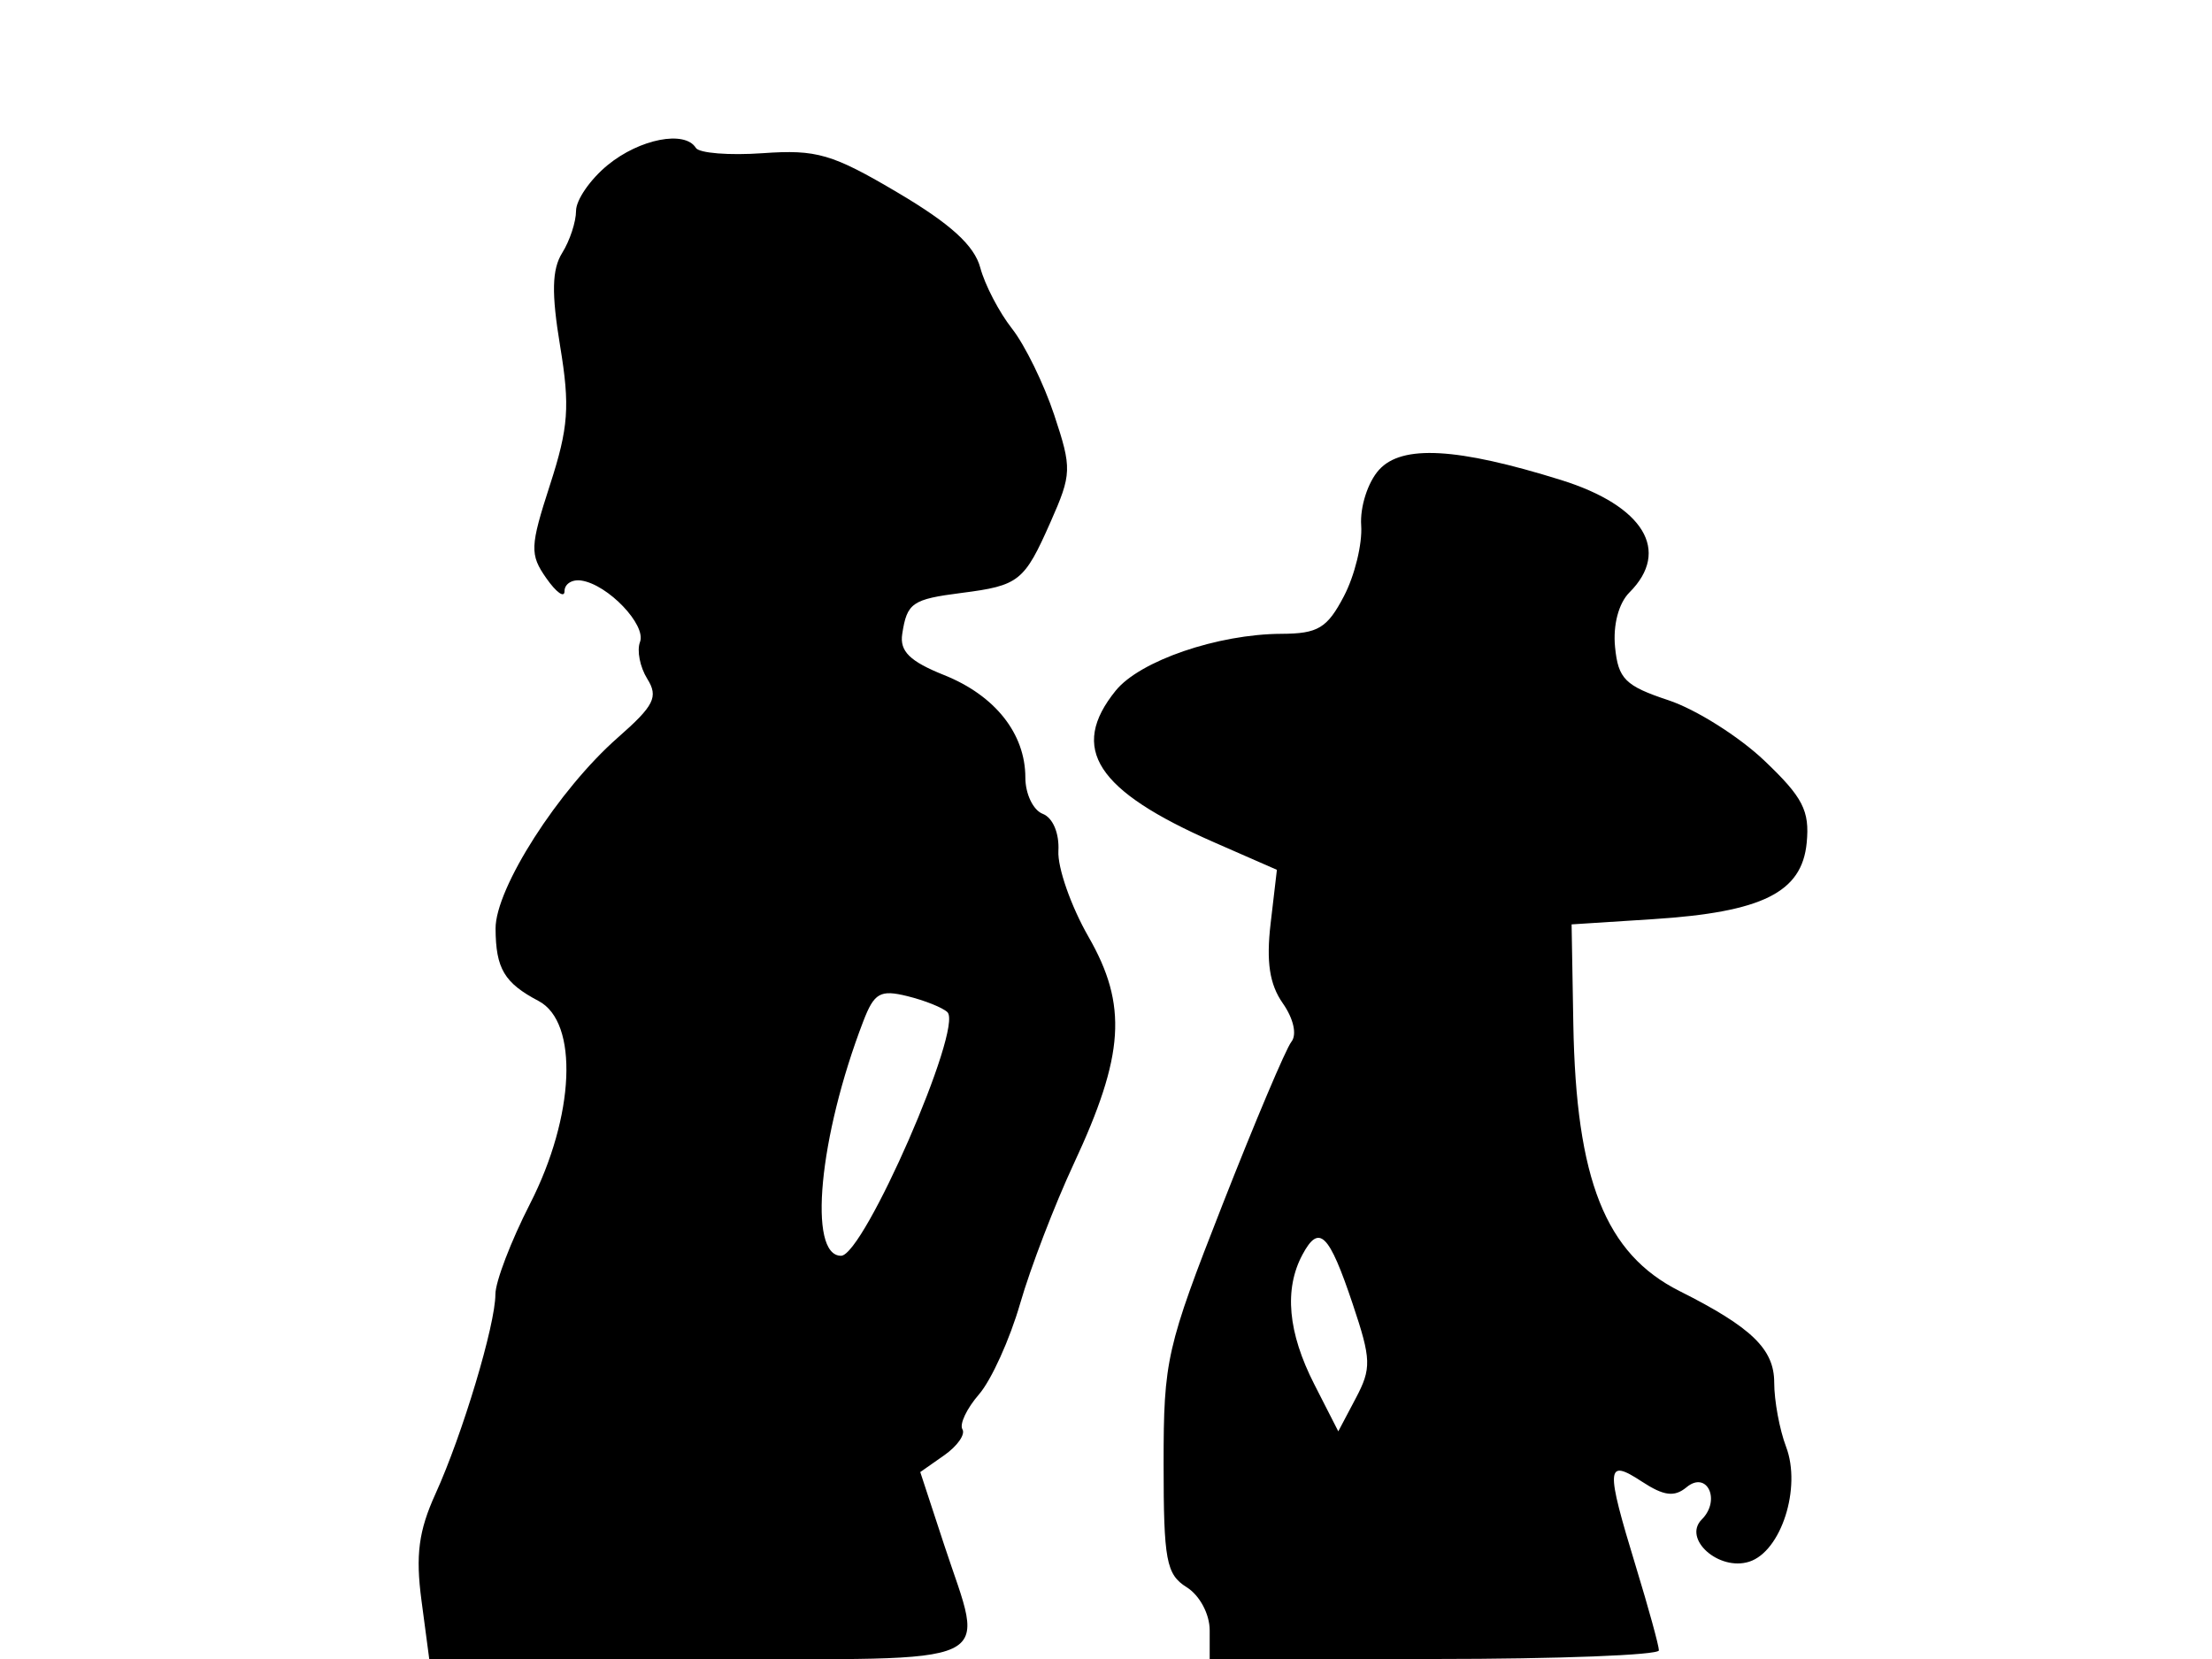 <svg xmlns="http://www.w3.org/2000/svg" width="192" height="144" viewBox="0 0 192 144" version="1.1">
	<path d="M 52.750 14.324 C 51.237 15.562, 50 17.352, 50 18.301 C 50 19.250, 49.460 20.892, 48.799 21.950 C 47.905 23.382, 47.859 25.448, 48.619 30.044 C 49.483 35.272, 49.349 37.113, 47.741 42.077 C 46 47.456, 45.973 48.124, 47.422 50.192 C 48.290 51.431, 49 51.935, 49 51.311 C 49 50.687, 49.653 50.273, 50.452 50.390 C 52.762 50.729, 56.120 54.244, 55.551 55.726 C 55.266 56.470, 55.551 57.909, 56.184 58.923 C 57.164 60.492, 56.784 61.251, 53.631 64.019 C 48.478 68.544, 42.997 77.106, 43.015 80.604 C 43.034 84.076, 43.771 85.317, 46.750 86.885 C 50.247 88.727, 49.901 96.873, 46 104.500 C 44.350 107.726, 43 111.257, 43 112.345 C 43 114.997, 40.143 124.511, 37.801 129.661 C 36.338 132.875, 36.061 134.980, 36.583 138.911 L 37.258 144 60.629 144 C 87.408 144, 85.497 144.892, 81.939 134.052 L 79.878 127.774 81.956 126.318 C 83.098 125.518, 83.810 124.502, 83.537 124.061 C 83.265 123.619, 83.914 122.252, 84.981 121.022 C 86.048 119.792, 87.653 116.247, 88.549 113.143 C 89.444 110.039, 91.541 104.575, 93.209 101 C 97.607 91.571, 97.886 87.251, 94.483 81.316 C 92.964 78.667, 91.787 75.312, 91.868 73.860 C 91.954 72.322, 91.386 70.978, 90.508 70.641 C 89.678 70.323, 89 68.908, 89 67.496 C 89 63.681, 86.373 60.366, 81.945 58.595 C 78.975 57.406, 78.084 56.533, 78.312 55.036 C 78.727 52.321, 79.169 52.015, 83.469 51.464 C 88.455 50.826, 88.906 50.468, 91.179 45.328 C 93.034 41.135, 93.050 40.667, 91.504 36.013 C 90.609 33.318, 88.962 29.951, 87.845 28.530 C 86.727 27.109, 85.487 24.728, 85.088 23.238 C 84.573 21.309, 82.512 19.434, 77.932 16.726 C 72.238 13.358, 70.892 12.965, 66.208 13.297 C 63.297 13.503, 60.683 13.295, 60.399 12.836 C 59.444 11.291, 55.523 12.053, 52.750 14.324 M 119.700 40.779 C 118.727 41.854, 118.037 44.003, 118.150 45.608 C 118.262 47.199, 117.587 49.962, 116.651 51.750 C 115.198 54.524, 114.403 55.002, 111.224 55.015 C 105.704 55.038, 98.940 57.356, 96.845 59.943 C 92.776 64.968, 95.144 68.624, 105.366 73.104 L 110.834 75.500 110.290 80.149 C 109.898 83.495, 110.194 85.438, 111.344 87.081 C 112.282 88.421, 112.590 89.805, 112.089 90.432 C 111.619 91.019, 108.932 97.373, 106.117 104.550 C 101.241 116.985, 101 118.046, 101 127.059 C 101 135.436, 101.229 136.662, 103 137.768 C 104.131 138.474, 105 140.100, 105 141.508 L 105 144 124.500 144 C 135.225 144, 143.997 143.662, 143.992 143.250 C 143.988 142.838, 143.092 139.575, 142 136 C 139.346 127.308, 139.397 126.559, 142.505 128.595 C 144.418 129.849, 145.336 129.966, 146.388 129.093 C 148.165 127.618, 149.394 130.206, 147.715 131.885 C 146.030 133.570, 149.191 136.392, 151.827 135.555 C 154.603 134.674, 156.382 129.134, 155.030 125.579 C 154.464 124.089, 154 121.580, 154 120.003 C 154 117.102, 152.037 115.205, 145.781 112.062 C 139.346 108.828, 136.798 102.416, 136.563 88.868 L 136.414 80.236 143.477 79.783 C 152.968 79.174, 156.406 77.466, 156.820 73.155 C 157.088 70.365, 156.490 69.205, 153.140 66.018 C 150.940 63.926, 147.196 61.568, 144.820 60.780 C 141.064 59.533, 140.459 58.931, 140.186 56.165 C 139.997 54.251, 140.494 52.363, 141.436 51.421 C 145.048 47.809, 142.672 43.903, 135.500 41.665 C 126.478 38.851, 121.688 38.582, 119.700 40.779 M 74.933 88.645 C 71.082 98.666, 70.101 109, 73.002 109 C 74.976 109, 83.621 89.203, 82.235 87.856 C 81.831 87.463, 80.269 86.838, 78.765 86.466 C 76.401 85.882, 75.881 86.177, 74.933 88.645 M 113.050 108.906 C 111.444 111.907, 111.788 115.665, 114.081 120.160 L 116.163 124.240 117.679 121.370 C 119.053 118.771, 119.028 117.999, 117.418 113.198 C 115.353 107.040, 114.498 106.200, 113.050 108.906" stroke="none" fill="black" fill-rule="evenodd"/>
</svg>